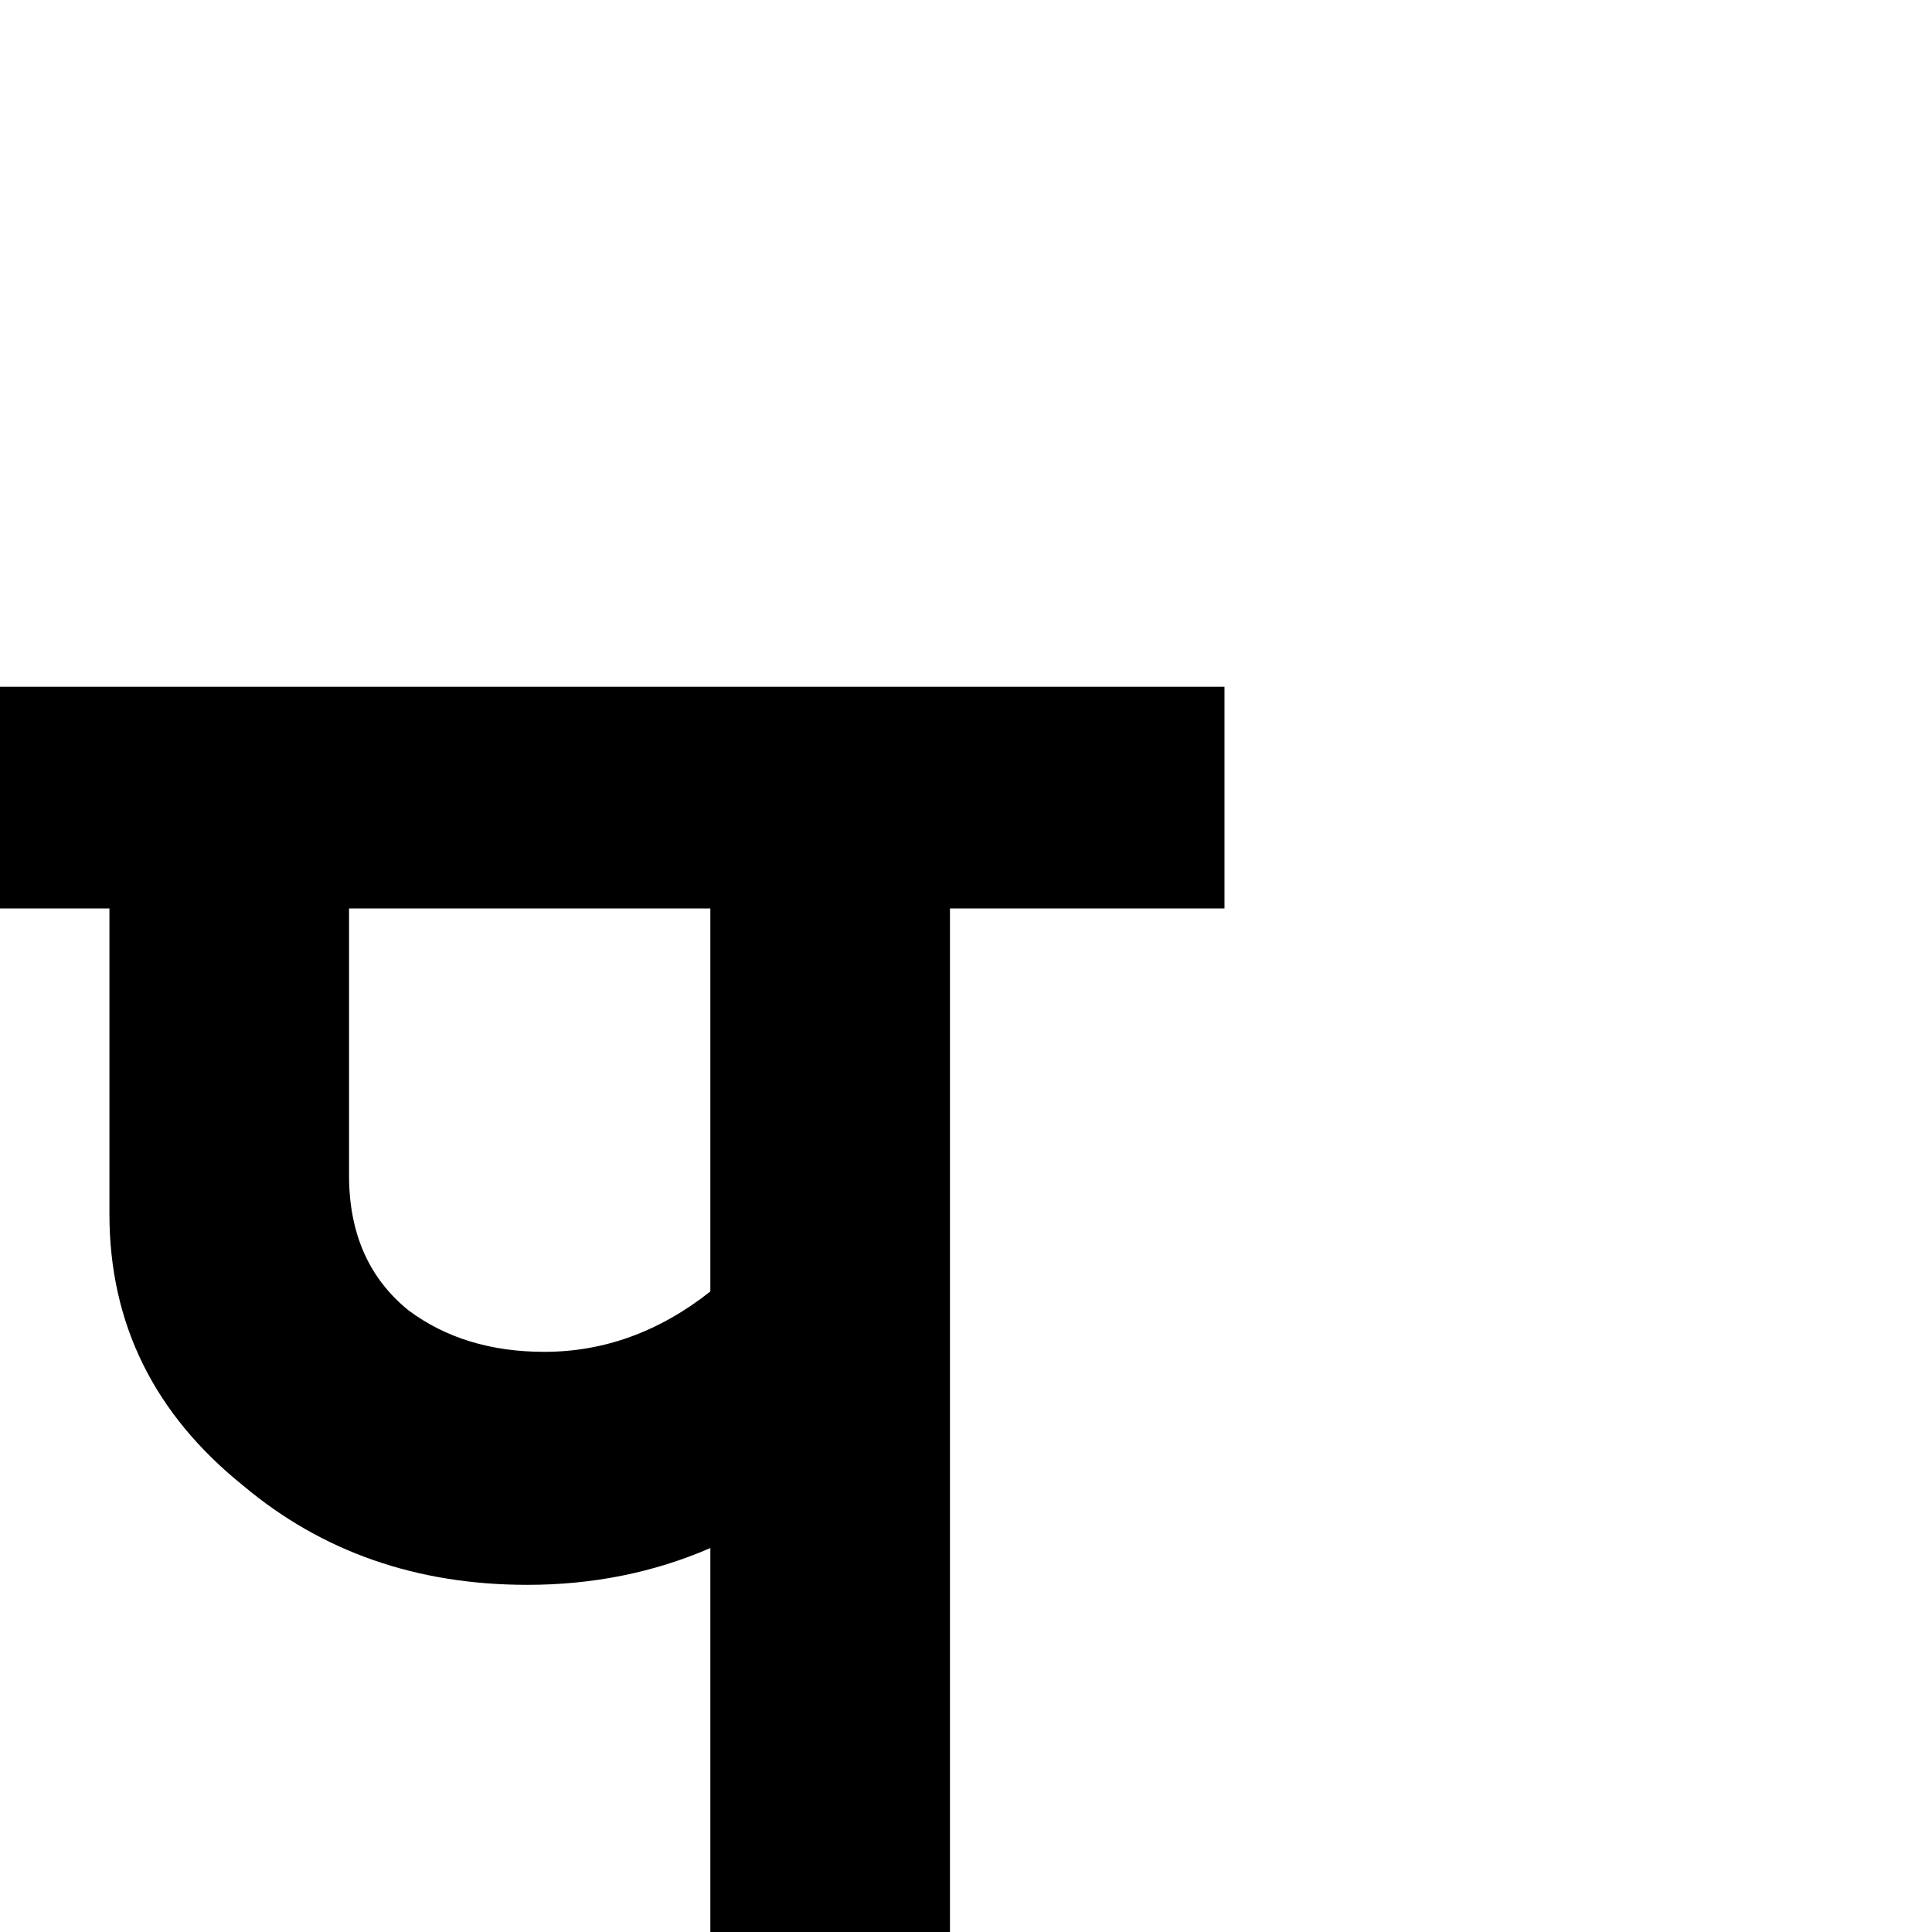 <?xml version="1.0" standalone="no"?>
<!DOCTYPE svg PUBLIC "-//W3C//DTD SVG 1.1//EN" "http://www.w3.org/Graphics/SVG/1.1/DTD/svg11.dtd" >
<svg viewBox="0 -410 2048 2048">
  <g transform="matrix(1 0 0 -1 0 1638)">
   <path fill="currentColor"
d="M1298 1085h-291v-1085h-254v407q-90 -39 -194 -39q-176 0 -301 105q-142 114 -142 288v324h-116v235h1298v-235zM753 1085h-383v-283q0 -92 63 -143q59 -44 144 -44q95 0 176 64v406z" />
  </g>

</svg>
